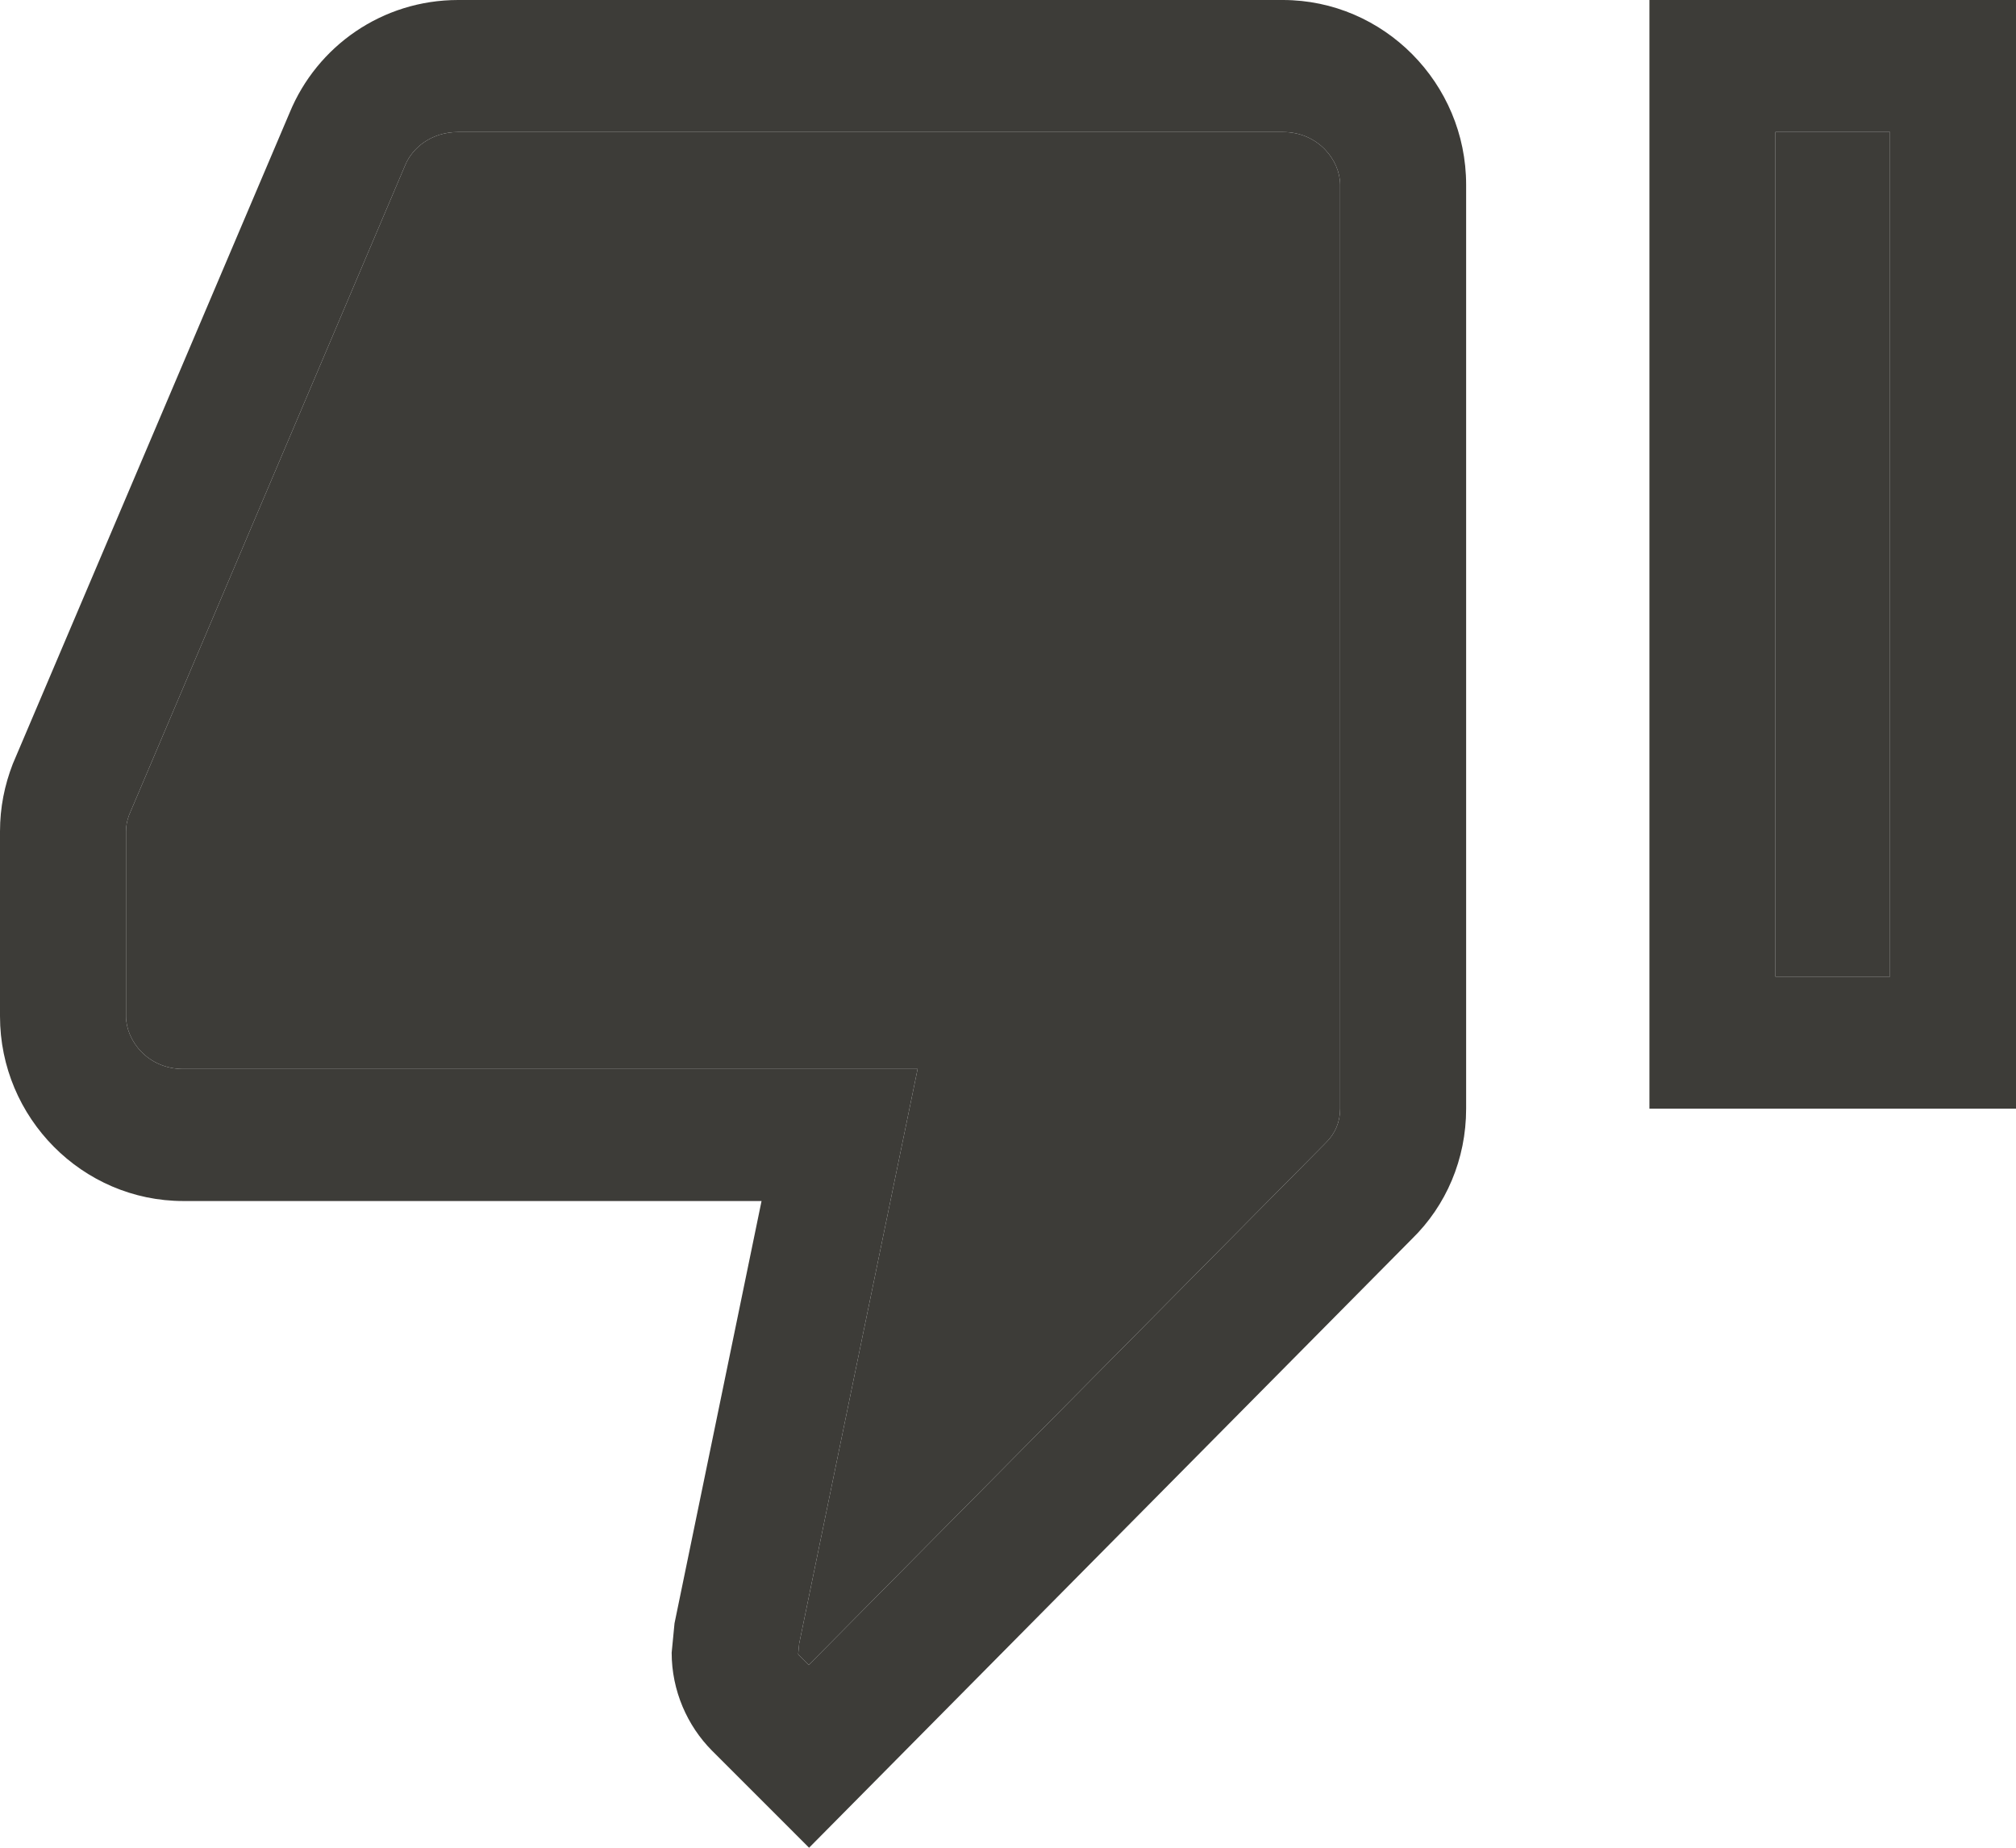 <svg width="12" height="11" viewBox="0 0 12 11" fill="none" xmlns="http://www.w3.org/2000/svg">
<path fill-rule="evenodd" clip-rule="evenodd" d="M8.405 7.375C8.607 7.178 8.727 6.902 8.727 6.6V1.1C8.727 0.495 8.236 0 7.636 0H2.727C2.275 0 1.887 0.275 1.724 0.671L0.076 4.548C0.027 4.675 0 4.807 0 4.95V6.05C0 6.655 0.491 7.15 1.091 7.15H4.533L4.015 9.664L3.998 9.839C3.998 10.065 4.091 10.274 4.238 10.422L4.816 11L8.405 7.375ZM4.814 9.912L7.889 6.806L7.893 6.802C7.948 6.748 7.977 6.678 7.977 6.6V1.1C7.977 0.957 7.849 0.786 7.636 0.786H2.727C2.567 0.786 2.454 0.881 2.412 0.983L2.409 0.99L0.768 4.853C0.755 4.889 0.75 4.919 0.75 4.95V6.05C0.75 6.193 0.878 6.364 1.091 6.364H5.462L4.757 9.785L4.751 9.847C4.753 9.85 4.755 9.853 4.758 9.856L4.814 9.912ZM9.818 0H12V6.6H9.818V0ZM10.568 5.814H11.25V0.786H10.568V5.814Z" fill="#3D3C38"/>
<path d="M7.893 6.802L7.889 6.806L4.814 9.912L4.758 9.856C4.755 9.853 4.753 9.85 4.751 9.847L4.757 9.785L5.462 6.364H1.091C0.878 6.364 0.75 6.193 0.75 6.05V4.95C0.75 4.919 0.755 4.889 0.768 4.853L2.409 0.99L2.412 0.983C2.454 0.881 2.567 0.786 2.727 0.786H7.636C7.849 0.786 7.977 0.957 7.977 1.1V6.6C7.977 6.678 7.948 6.748 7.893 6.802Z" fill="#3D3C38"/>
<path d="M11.25 5.814H10.568V0.786H11.25V5.814Z" fill="#3D3C38"/>
</svg>

